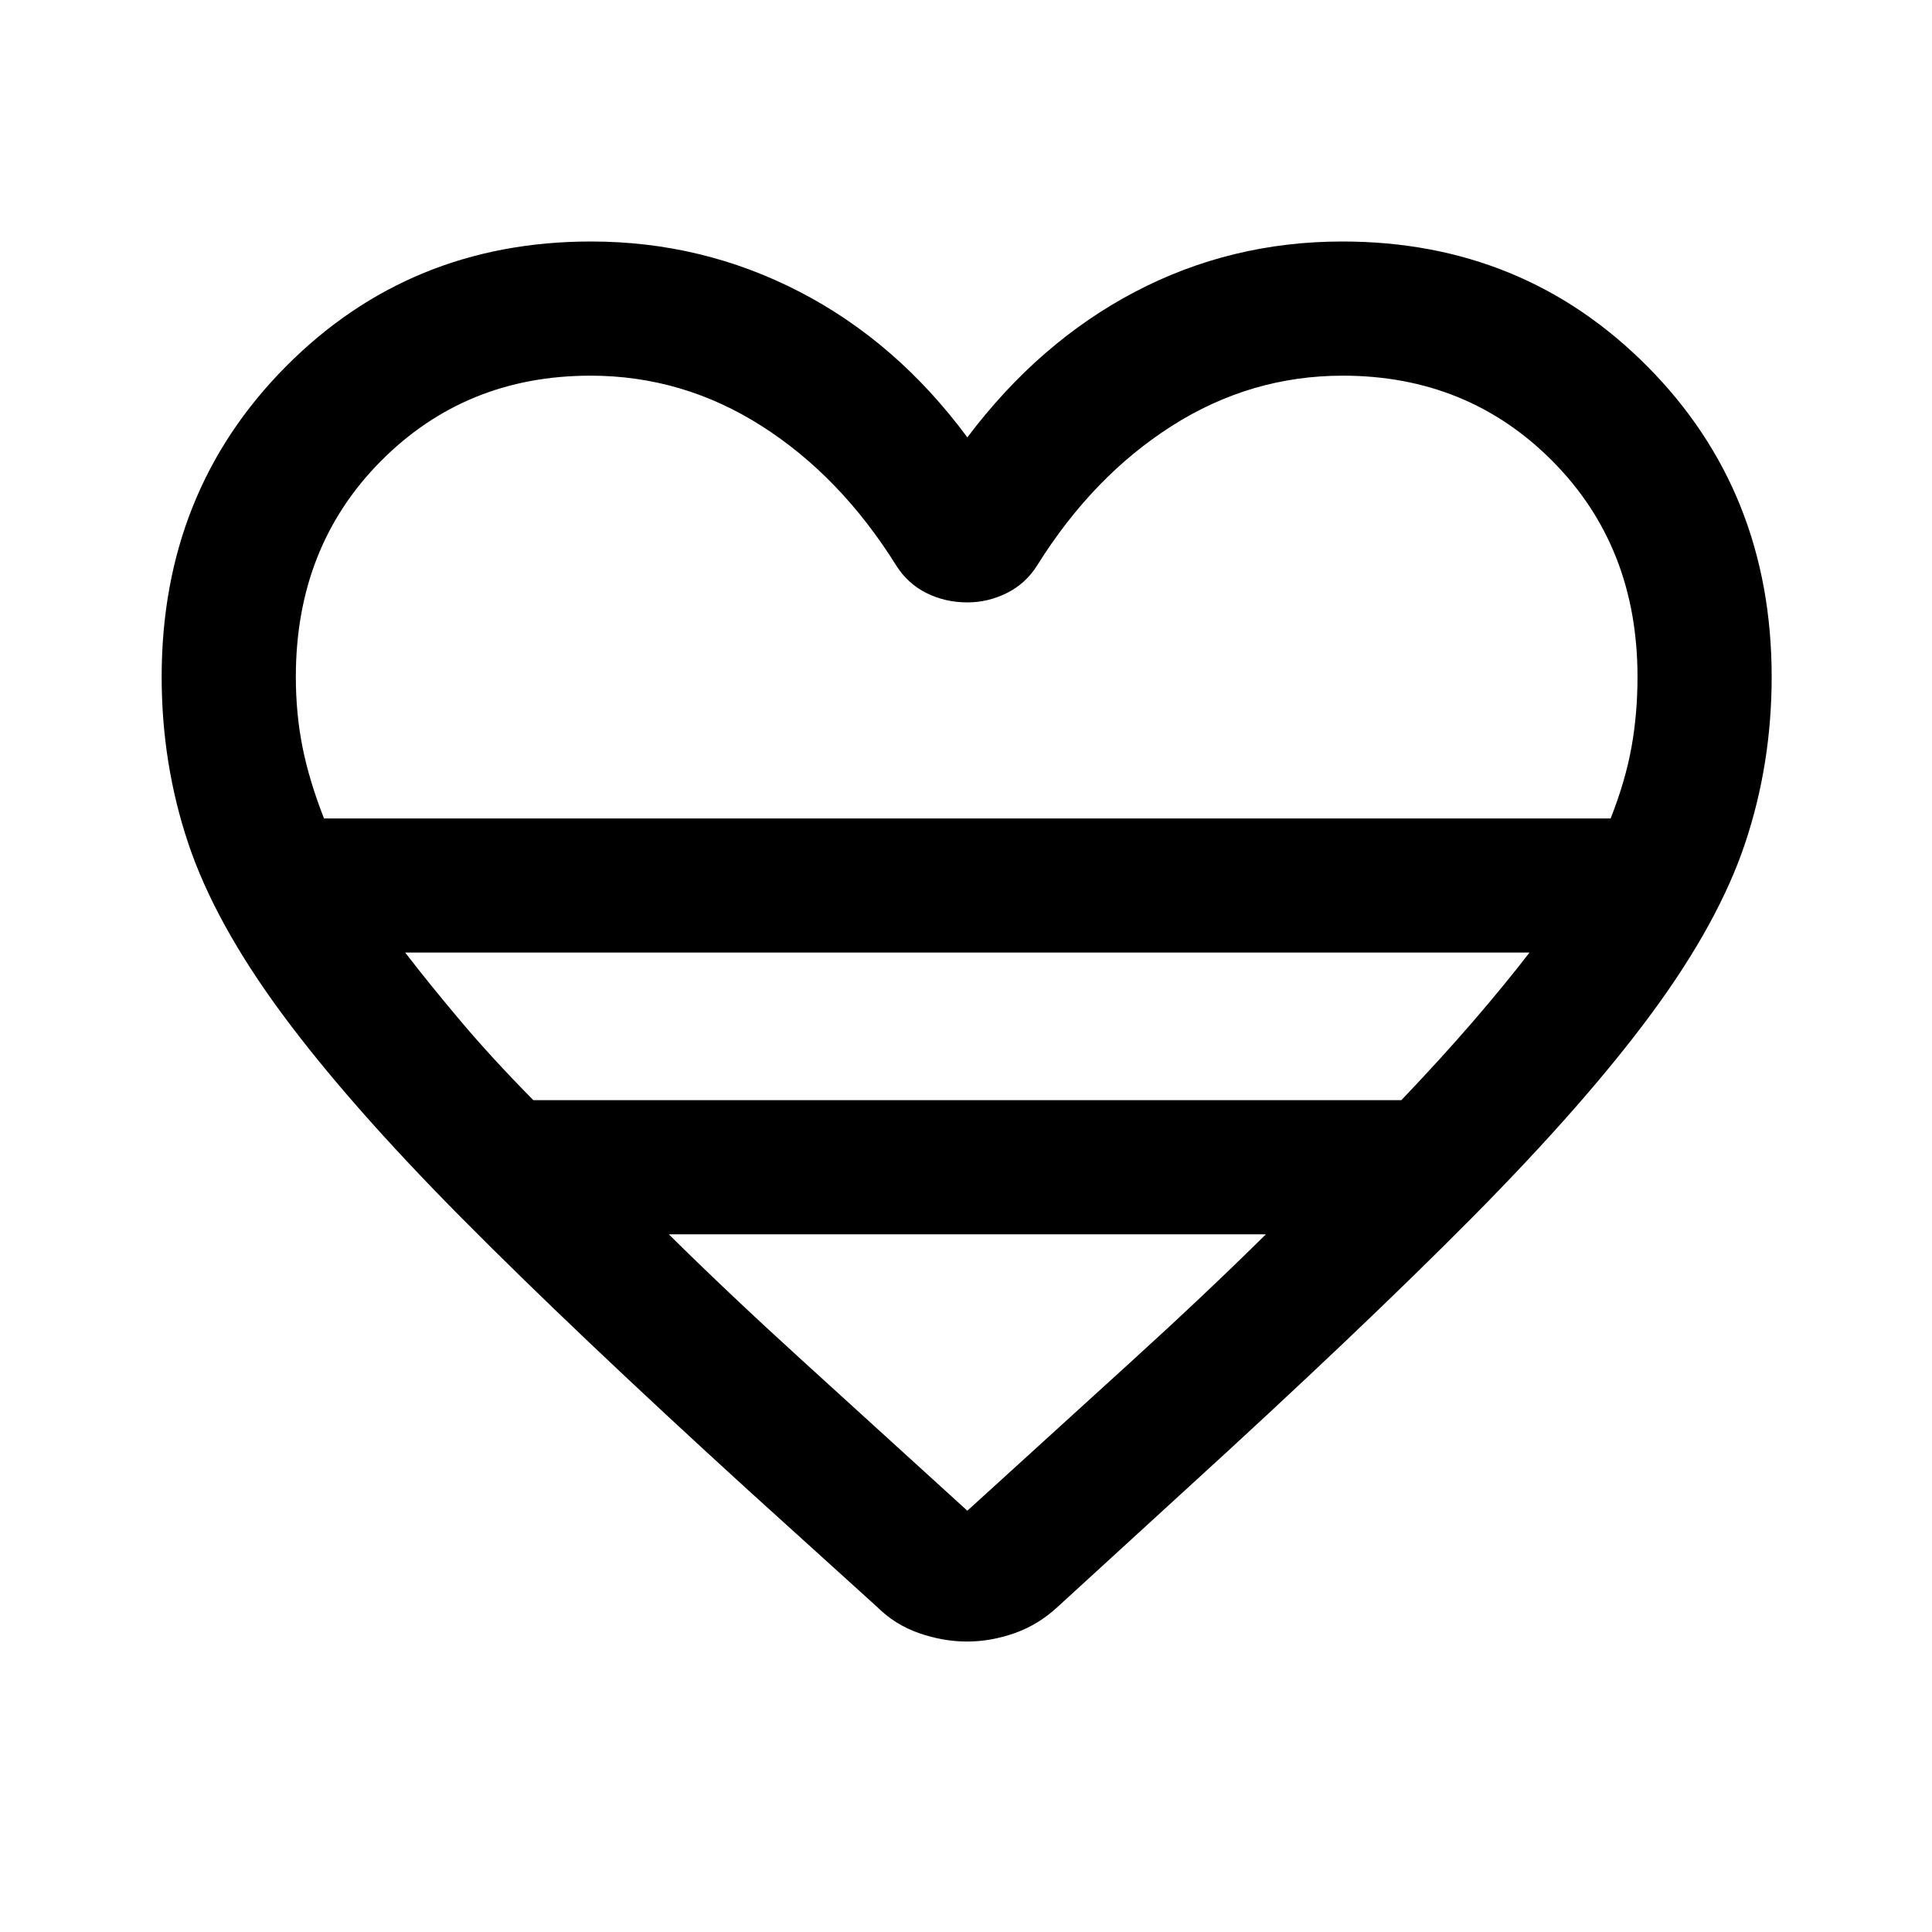 <svg xmlns="http://www.w3.org/2000/svg" viewBox="0 -960 960 960" width="32" height="32"><path d="M435.67-161.67 372-219.33q-86.67-79-142.83-135.67-56.17-56.67-89.34-101.67-33.16-45-46.33-84.41-13.17-39.42-13.17-82.59 0-92 61.67-154.16Q203.67-840 293.67-840q55.33 0 103.66 25 48.34 25 83.34 72.33Q516.33-790 564-815t103-25q90 0 151.67 62.17 61.66 62.16 61.66 154.16 0 43.17-13.16 82.59-13.17 39.41-46.34 84.41-33.16 45-89.33 101.67T588.67-219.33l-63 57.66q-9.67 9-21.5 13.17-11.84 4.17-23.67 4.17-11.83 0-23.83-4.17-12-4.17-21-13.17ZM161-553.33h639.33q7.34-18.67 10.34-35.34 3-16.66 3-35 0-64.6-42.17-107.13t-104.28-42.53q-45.76 0-84.99 25T515.33-679q-5.66 9-15.02 13.67-9.35 4.66-19.64 4.66-11 0-20.34-4.66-9.33-4.67-15-13.67-27.66-44.33-66.89-69.33-39.23-25-85-25-62.11 0-104.27 42.53Q147-688.27 147-623.67q0 18.34 3.33 35Q153.67-572 161-553.33Zm104 140h431.33q20-21 35.67-39.17 15.67-18.17 28-34.17H201.33q12.34 16 27.67 34.17 15.33 18.17 36 39.17Zm215.67 204q44.66-40.67 81.5-74.17Q599-317 629-346.67H332.33q30 29.67 66.84 63.17 36.83 33.5 81.5 74.17Zm0-344Z"/></svg>